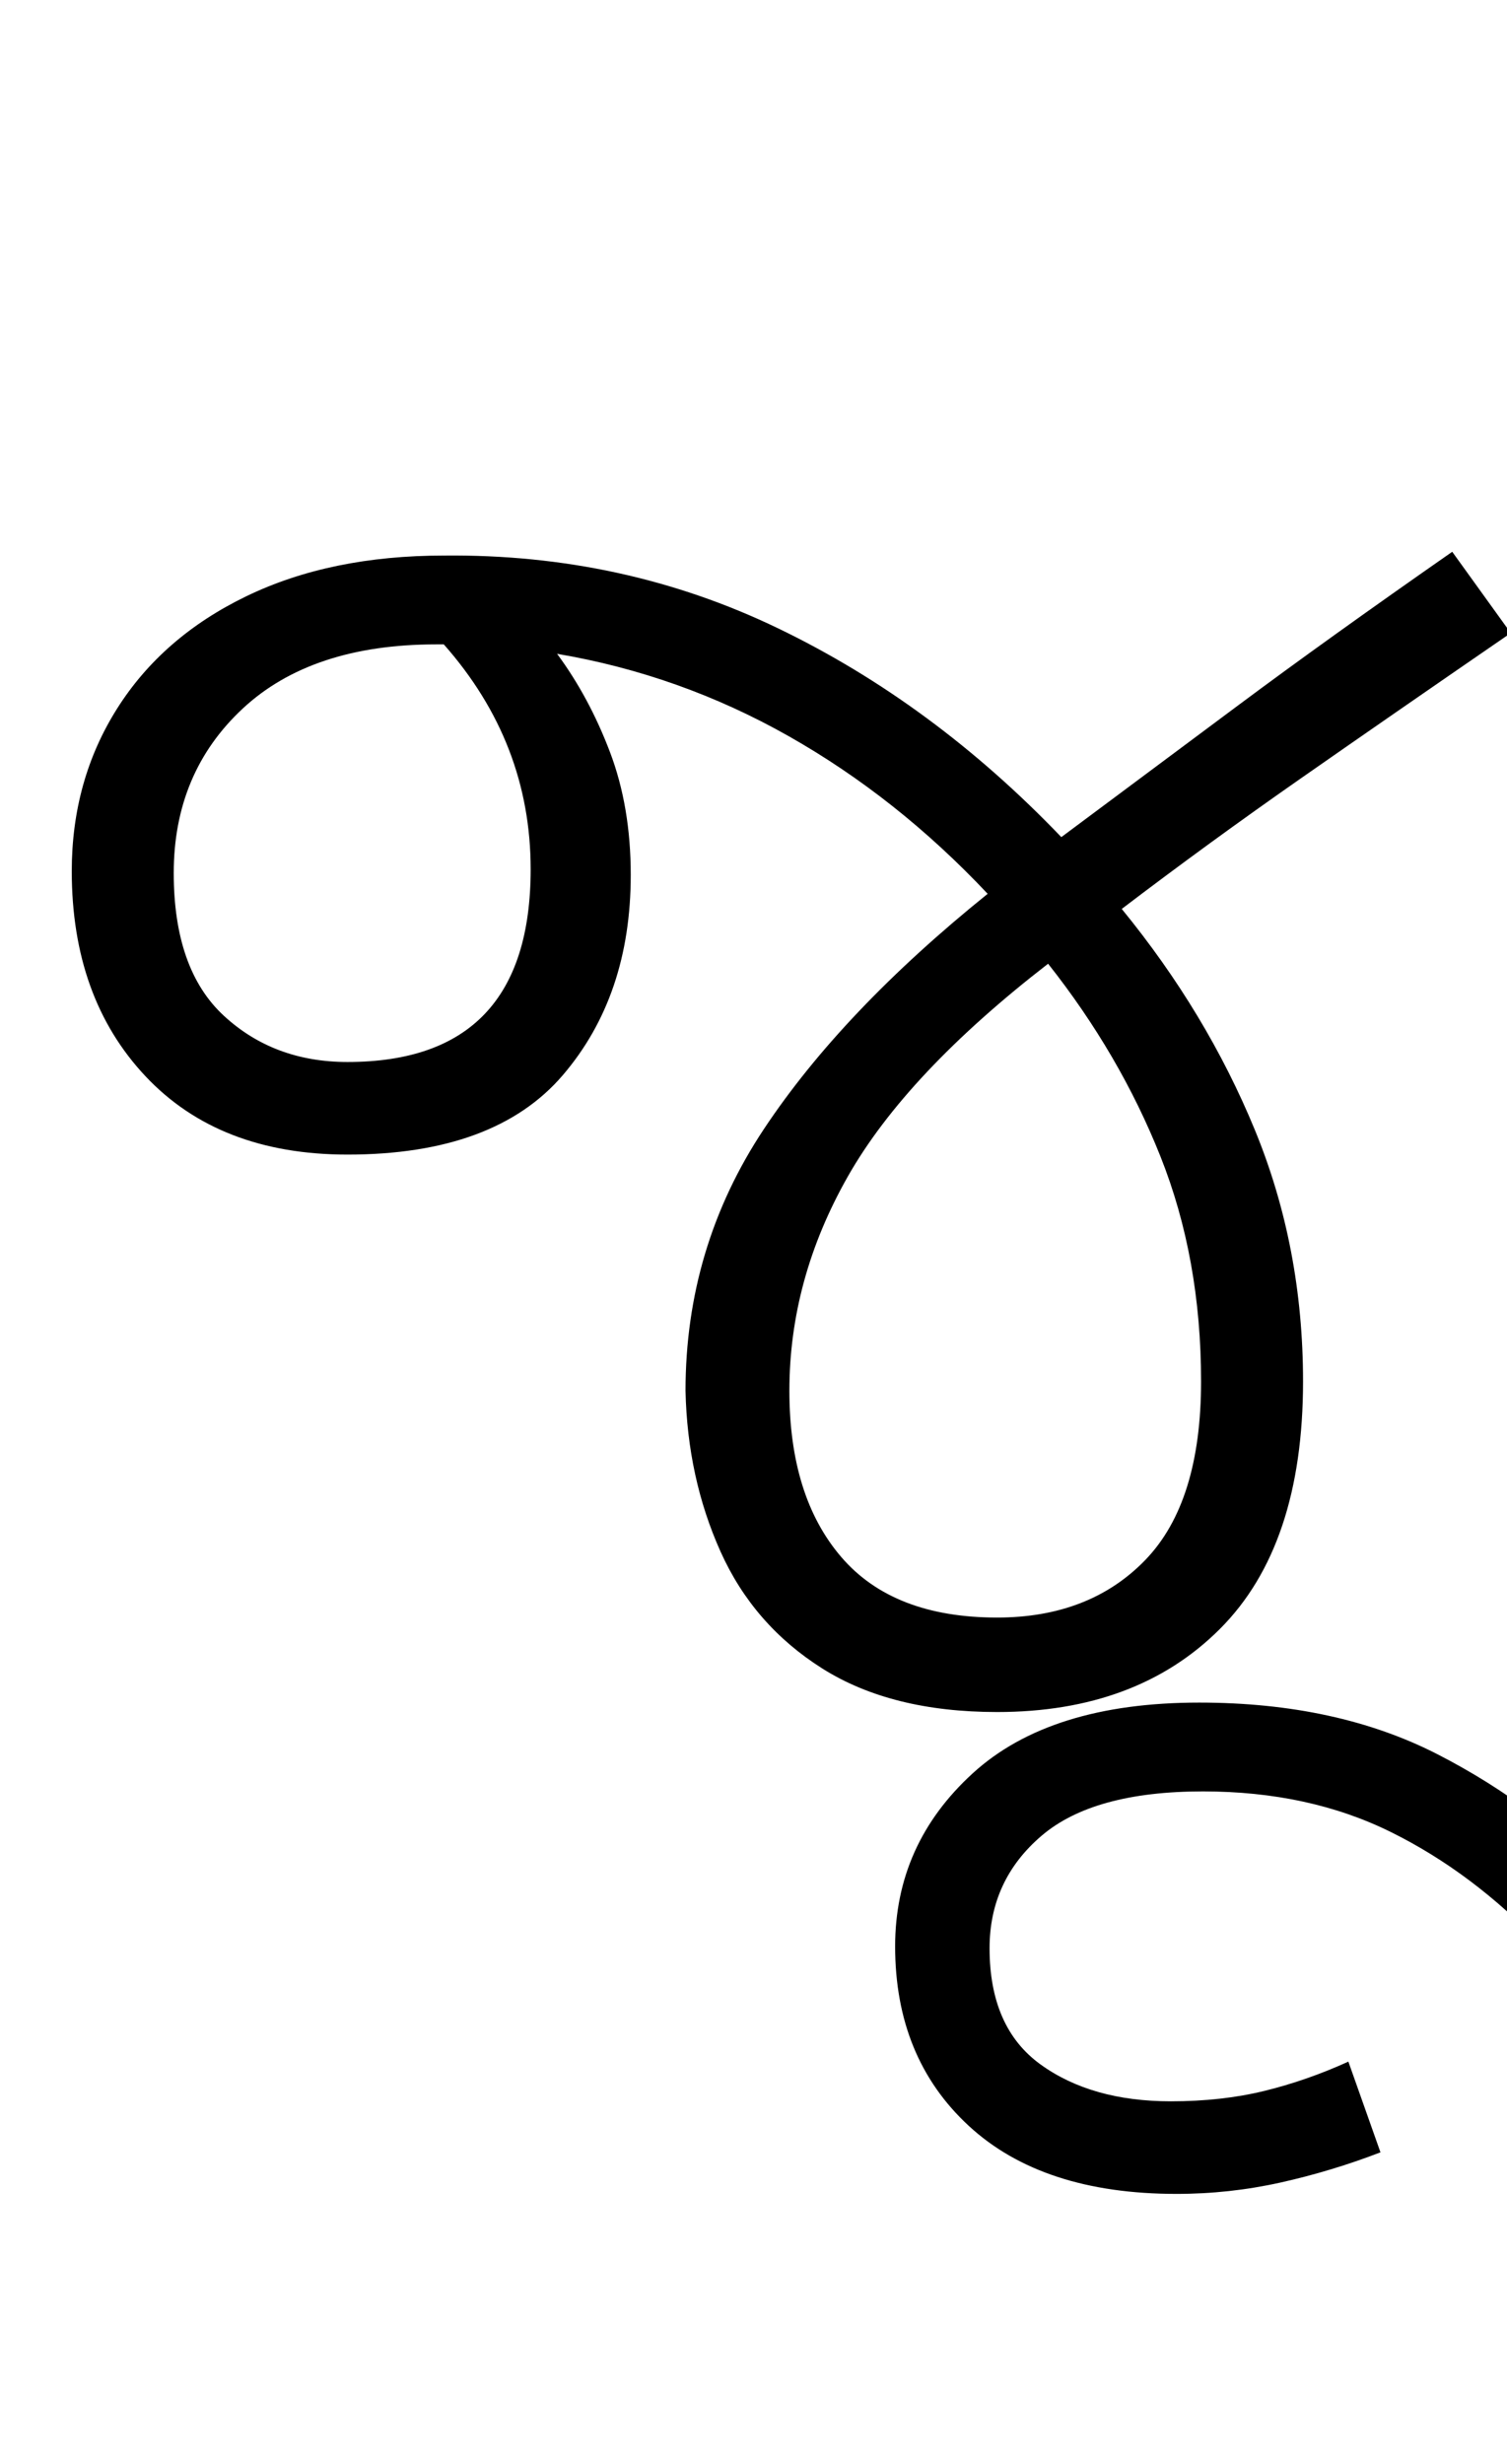 <svg xmlns="http://www.w3.org/2000/svg" xmlns:xlink="http://www.w3.org/1999/xlink" width="79.8" height="130.4"><path d="M52.80 90.60L52.80 90.60Q47.20 90.60 43.55 88.30Q39.90 86.00 38.15 82.10Q36.40 78.20 36.30 73.60L36.30 73.60Q36.30 66 40.45 59.75Q44.60 53.50 52.30 47.30L52.30 47.30Q47.50 42.20 41.75 38.95Q36 35.70 29.50 34.60L29.50 34.60Q31.20 36.90 32.30 39.80Q33.40 42.70 33.40 46.30L33.40 46.30Q33.40 52.70 29.80 56.90Q26.20 61.10 18.40 61.10L18.40 61.10Q11.60 61.10 7.70 56.95Q3.80 52.80 3.80 46.10L3.80 46.10Q3.80 41.30 6.20 37.50Q8.60 33.70 13.05 31.55Q17.50 29.40 23.50 29.40L23.50 29.40Q33 29.30 41.20 33.25Q49.40 37.20 56.20 44.30L56.20 44.30Q60.90 40.80 65.60 37.30Q70.30 33.80 76.90 29.20L76.90 29.20L80 33.50Q73.60 37.90 68.80 41.25Q64 44.60 59.40 48.10L59.40 48.10Q63.90 53.60 66.45 59.80Q69 66 69 73.10L69 73.10Q69 81.80 64.60 86.20Q60.20 90.60 52.80 90.60ZM9.20 46.20L9.20 46.20Q9.20 51.30 11.85 53.75Q14.50 56.20 18.40 56.20L18.40 56.20Q28.10 56.20 28.10 46.00L28.10 46.00Q28.10 39.30 23.50 34.10L23.50 34.10L23.10 34.10Q16.50 34.10 12.85 37.50Q9.20 40.90 9.20 46.20ZM41.80 73.60L41.80 73.60Q41.80 79.20 44.55 82.40Q47.30 85.60 52.80 85.60L52.80 85.60Q57.70 85.60 60.65 82.55Q63.60 79.50 63.60 73.10L63.60 73.10Q63.60 66.60 61.45 61.20Q59.30 55.80 55.50 51.00L55.50 51.00Q48 56.80 44.90 62.25Q41.80 67.70 41.80 73.60ZM62.30 116.10L62.30 116.10Q55.20 116.10 51.30 112.50Q47.40 108.90 47.40 103.00L47.40 103.00Q47.40 97.60 51.50 93.85Q55.60 90.10 63.50 90.10L63.50 90.10Q70.80 90.10 76.15 92.85Q81.50 95.60 85.60 99.95Q89.70 104.30 93.10 109.20L93.10 109.20L89.00 111.90Q85.30 106.80 81.65 102.95Q78.00 99.10 73.65 96.95Q69.30 94.80 63.70 94.80L63.70 94.80Q57.90 94.80 55.15 97.15Q52.40 99.50 52.40 103.10L52.40 103.10Q52.40 107.30 55.10 109.25Q57.80 111.20 62.00 111.20L62.00 111.20Q64.70 111.20 66.95 110.65Q69.20 110.10 71.40 109.10L71.40 109.10L73.10 113.90Q70.50 114.90 67.80 115.50Q65.10 116.10 62.30 116.10Z"/></svg>